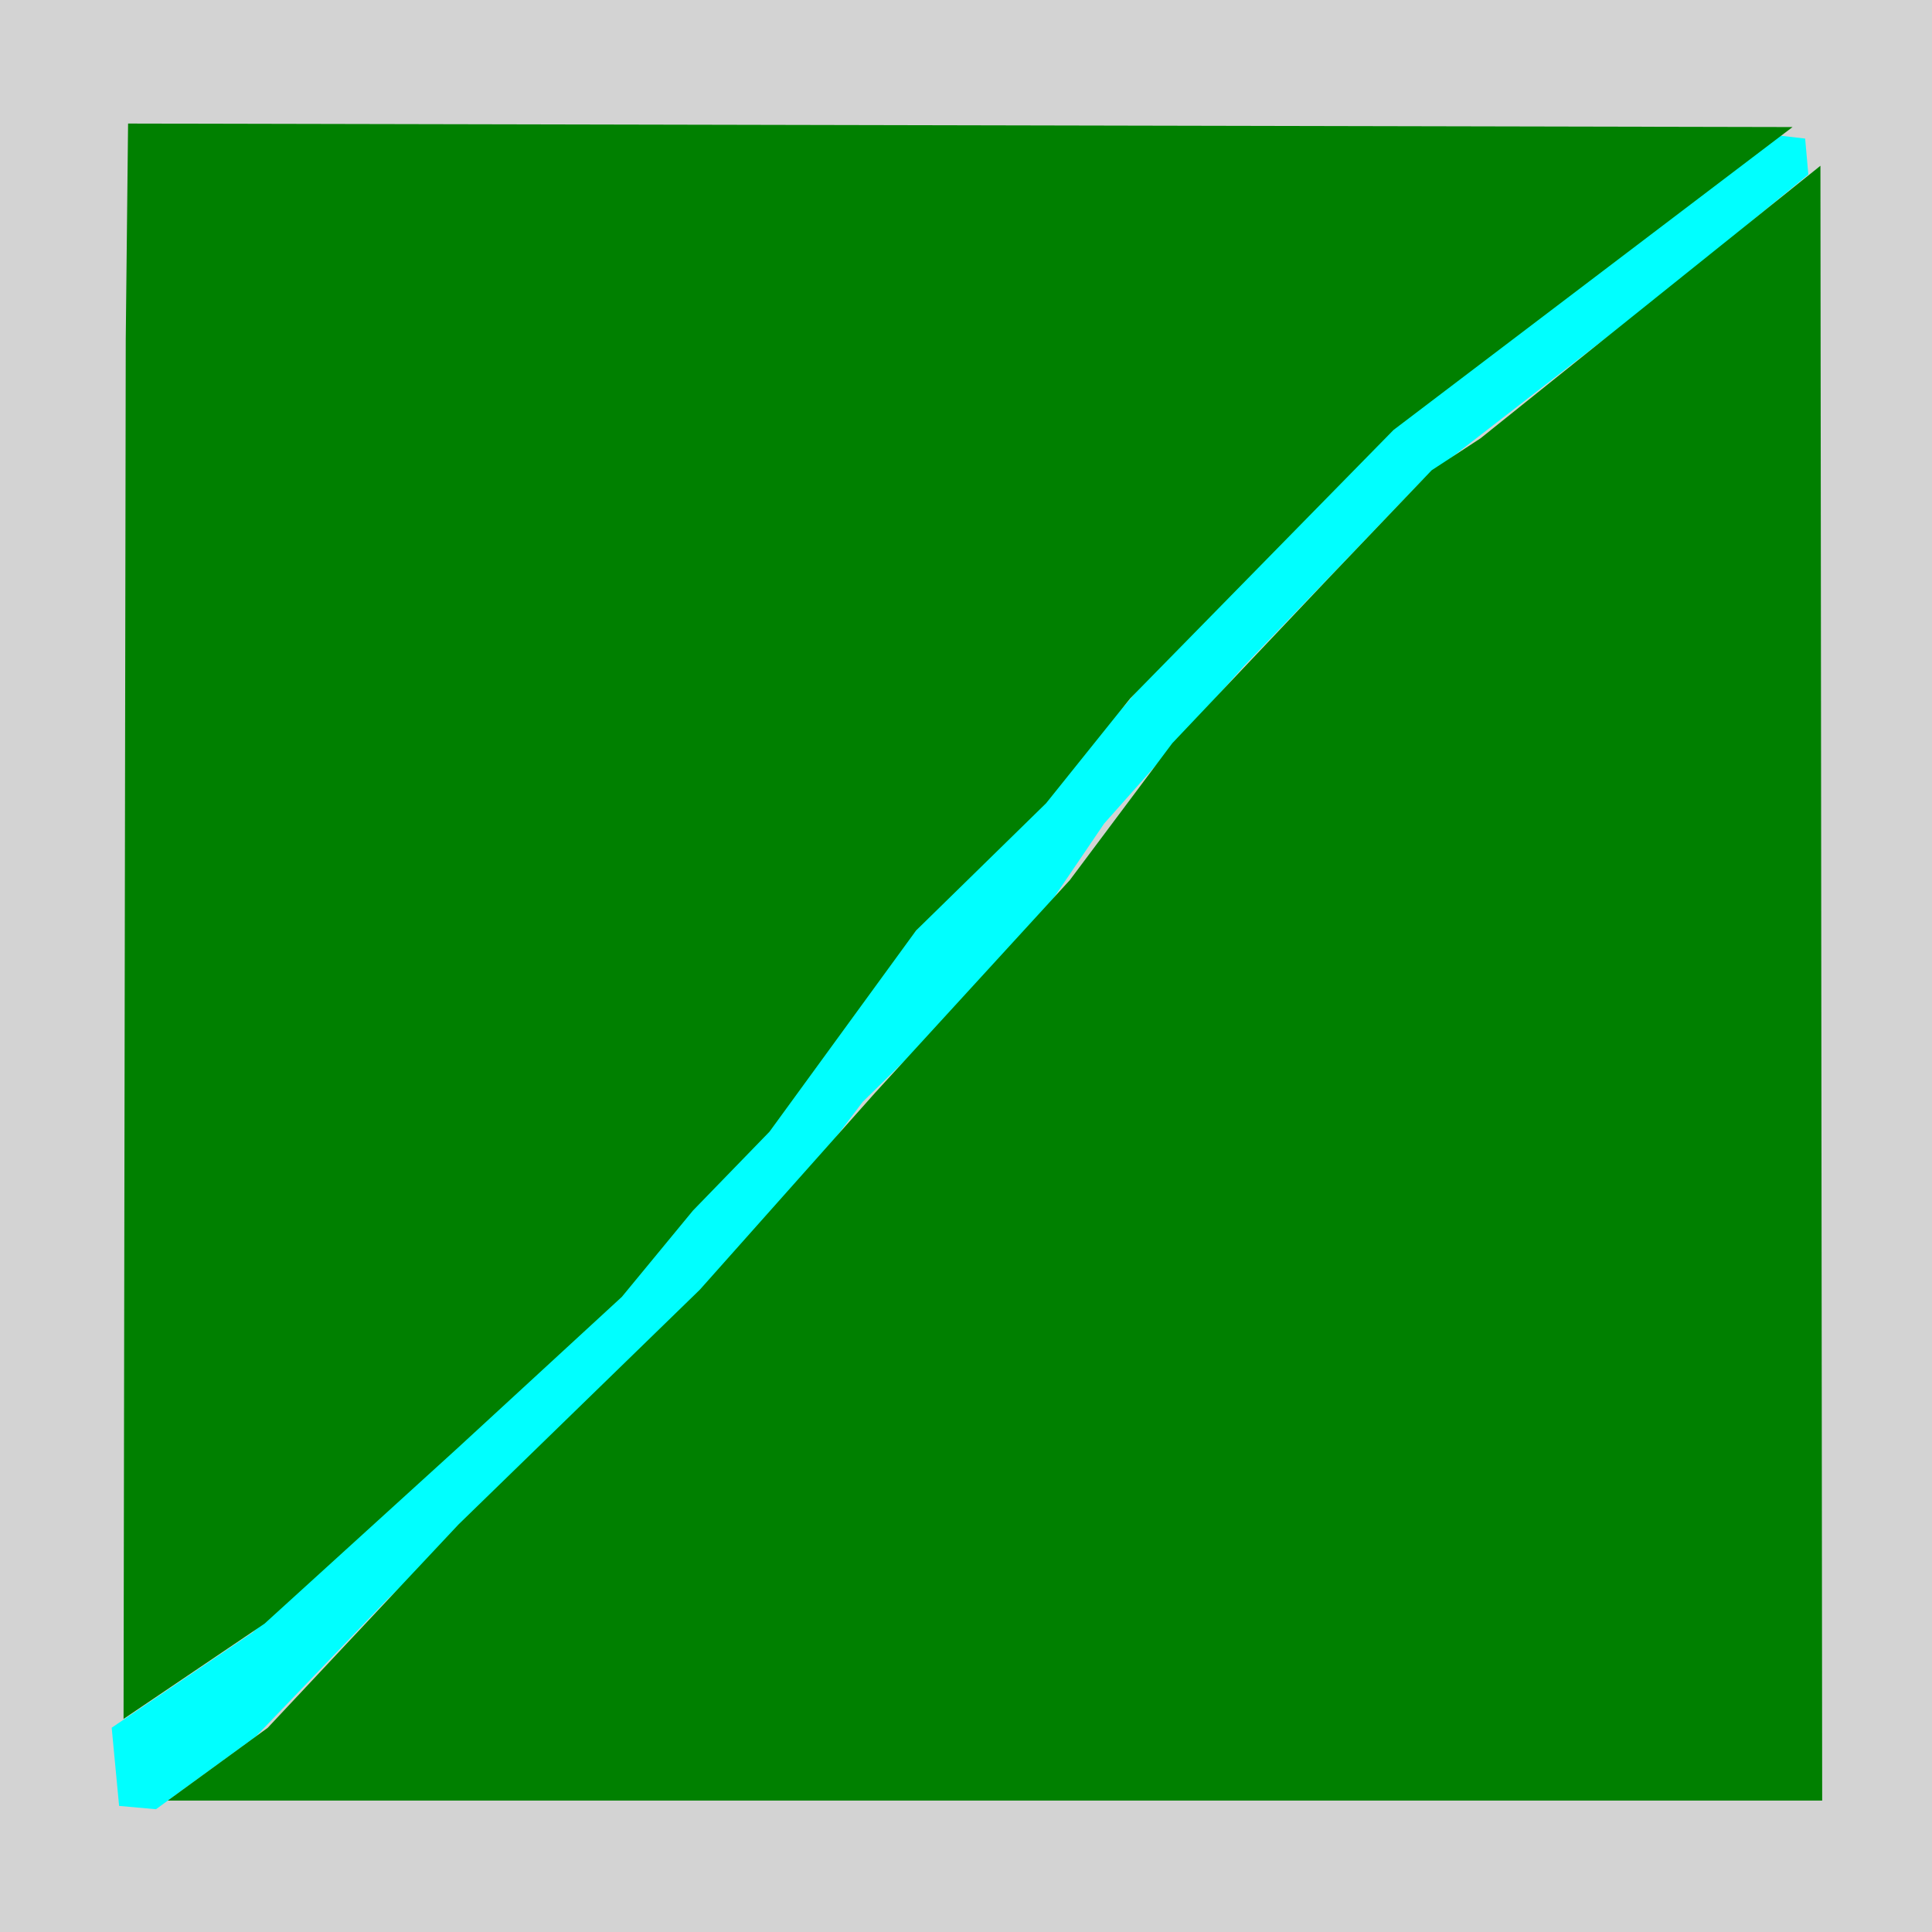 <?xml version="1.0" encoding="UTF-8" standalone="no"?>
<!-- Created with Inkscape (http://www.inkscape.org/) -->

<svg
   xmlns:dc="http://purl.org/dc/elements/1.1/"
   xmlns:cc="http://creativecommons.org/ns#"
   xmlns:rdf="http://www.w3.org/1999/02/22-rdf-syntax-ns#"
   xmlns:svg="http://www.w3.org/2000/svg"
   xmlns="http://www.w3.org/2000/svg"
   xmlns:sodipodi="http://sodipodi.sourceforge.net/DTD/sodipodi-0.dtd"
   xmlns:inkscape="http://www.inkscape.org/namespaces/inkscape"
   width="50"
   height="50"
   viewBox="0 0 13.229 13.229"
   version="1.1"
   id="svg8"
   inkscape:version="0.92.5 (2060ec1f9f, 2020-04-08)"
   sodipodi:docname="creek.svg">
  <defs
     id="defs2" />
  <sodipodi:namedview
     id="base"
     pagecolor="#ffffff"
     bordercolor="#666666"
     borderopacity="1.0"
     inkscape:pageopacity="0.0"
     inkscape:pageshadow="2"
     inkscape:zoom="23.023397"
     inkscape:cx="34.082107"
     inkscape:cy="31.949452"
     inkscape:document-units="mm"
     inkscape:current-layer="layer1"
     showgrid="false"
     inkscape:window-width="1920"
     inkscape:window-height="1053"
     inkscape:window-x="0"
     inkscape:window-y="0"
     inkscape:window-maximized="1"
     inkscape:measure-start="0,0"
     inkscape:measure-end="0,0"
     inkscape:snap-global="false"
     fit-margin-top="0"
     fit-margin-left="0"
     fit-margin-right="0"
     fit-margin-bottom="0"
     units="px"
     inkscape:snap-bbox="true" />
  <g
     inkscape:label="Layer 1"
     inkscape:groupmode="layer"
     id="layer1"
     transform="translate(-46.136,-226.885)">
    <rect
       style="opacity:1;vector-effect:none;fill:#d3d3d3;fill-opacity:1;fill-rule:evenodd;stroke-width:0.265;stroke-linecap:butt;stroke-linejoin:miter;stroke-miterlimit:4;stroke-dasharray:none;stroke-dashoffset:0;stroke-opacity:1"
       id="rect889"
       width="13.229"
       height="13.229"
       x="46.136"
       y="226.885" />
    <rect
       style="opacity:1;vector-effect:none;fill:#d3d3d3;fill-opacity:1;fill-rule:evenodd;stroke-width:0.265;stroke-linecap:butt;stroke-linejoin:miter;stroke-miterlimit:4;stroke-dasharray:none;stroke-dashoffset:0;stroke-opacity:1"
       id="rect1833"
       width="13.229"
       height="13.229"
       x="46.136"
       y="226.885" />
    <path
       transform="matrix(0.709,0.705,-0.714,0.7,0,0)"
       style="opacity:1;vector-effect:none;fill:#00ffff;fill-opacity:1;fill-rule:evenodd;stroke-width:0.378;stroke-linecap:butt;stroke-linejoin:miter;stroke-miterlimit:4;stroke-dasharray:none;stroke-dashoffset:0;stroke-opacity:1"
       d="m 203.556,120.439 0.132,-0.105 0.191,0.159 -0.111,1.255 -0.245,2.09 0.054,1.769 0.1,1.439 0.203,1.009 2.8e-4,1.508 0.156,1.048 0.011,2.24 -0.013,1.423 0.04,1.302 -0.123,0.835 v 0 l -0.193,0.162 -0.418,-0.344 0.21,-1.143 0.05,-1.743 0.065,-1.571 -0.115,-1.289 -0.198,-1.301 -0.097,-1.264 -0.057,-1.552 -0.136,-1.38 0.095,-1.77 z"
       id="rect929"
       inkscape:connector-curvature="0"
       sodipodi:nodetypes="ccccccccccccccccccccccccccc" />
    <path
       style="opacity:1;vector-effect:none;fill:#008000;fill-opacity:1;fill-rule:evenodd;stroke-width:0.265;stroke-linecap:butt;stroke-linejoin:miter;stroke-miterlimit:4;stroke-dasharray:none;stroke-dashoffset:0;stroke-opacity:1"
       d="m 47.013,227.731 11.397,0.024 -2.732,2.074 -1.803,1.838 -0.576,0.718 -0.89,0.871 -1.004,1.378 -0.524,0.54 -0.487,0.591 -1.133,1.043 -1.314,1.195 -0.965,0.652 0.015,-9.446 z"
       id="rect932"
       inkscape:connector-curvature="0"
       sodipodi:nodetypes="cccccccccccccc" />
    <path
       style="opacity:1;vector-effect:none;fill:#008000;fill-opacity:1;fill-rule:evenodd;stroke-width:0.265;stroke-linecap:butt;stroke-linejoin:miter;stroke-miterlimit:4;stroke-dasharray:none;stroke-dashoffset:0;stroke-opacity:1"
       d="m 47.969,238.716 1.307,-1.393 1.652,-1.607 1.198,-1.346 1.335,-1.458 0.702,-0.938 1.077,-1.137 0.699,-0.732 0.335,-0.219 2.327,-1.866 0.012,11.194 -11.328,-5e-5 z"
       id="rect935"
       inkscape:connector-curvature="0"
       sodipodi:nodetypes="ccccccccccccc" />
  </g>
</svg>
